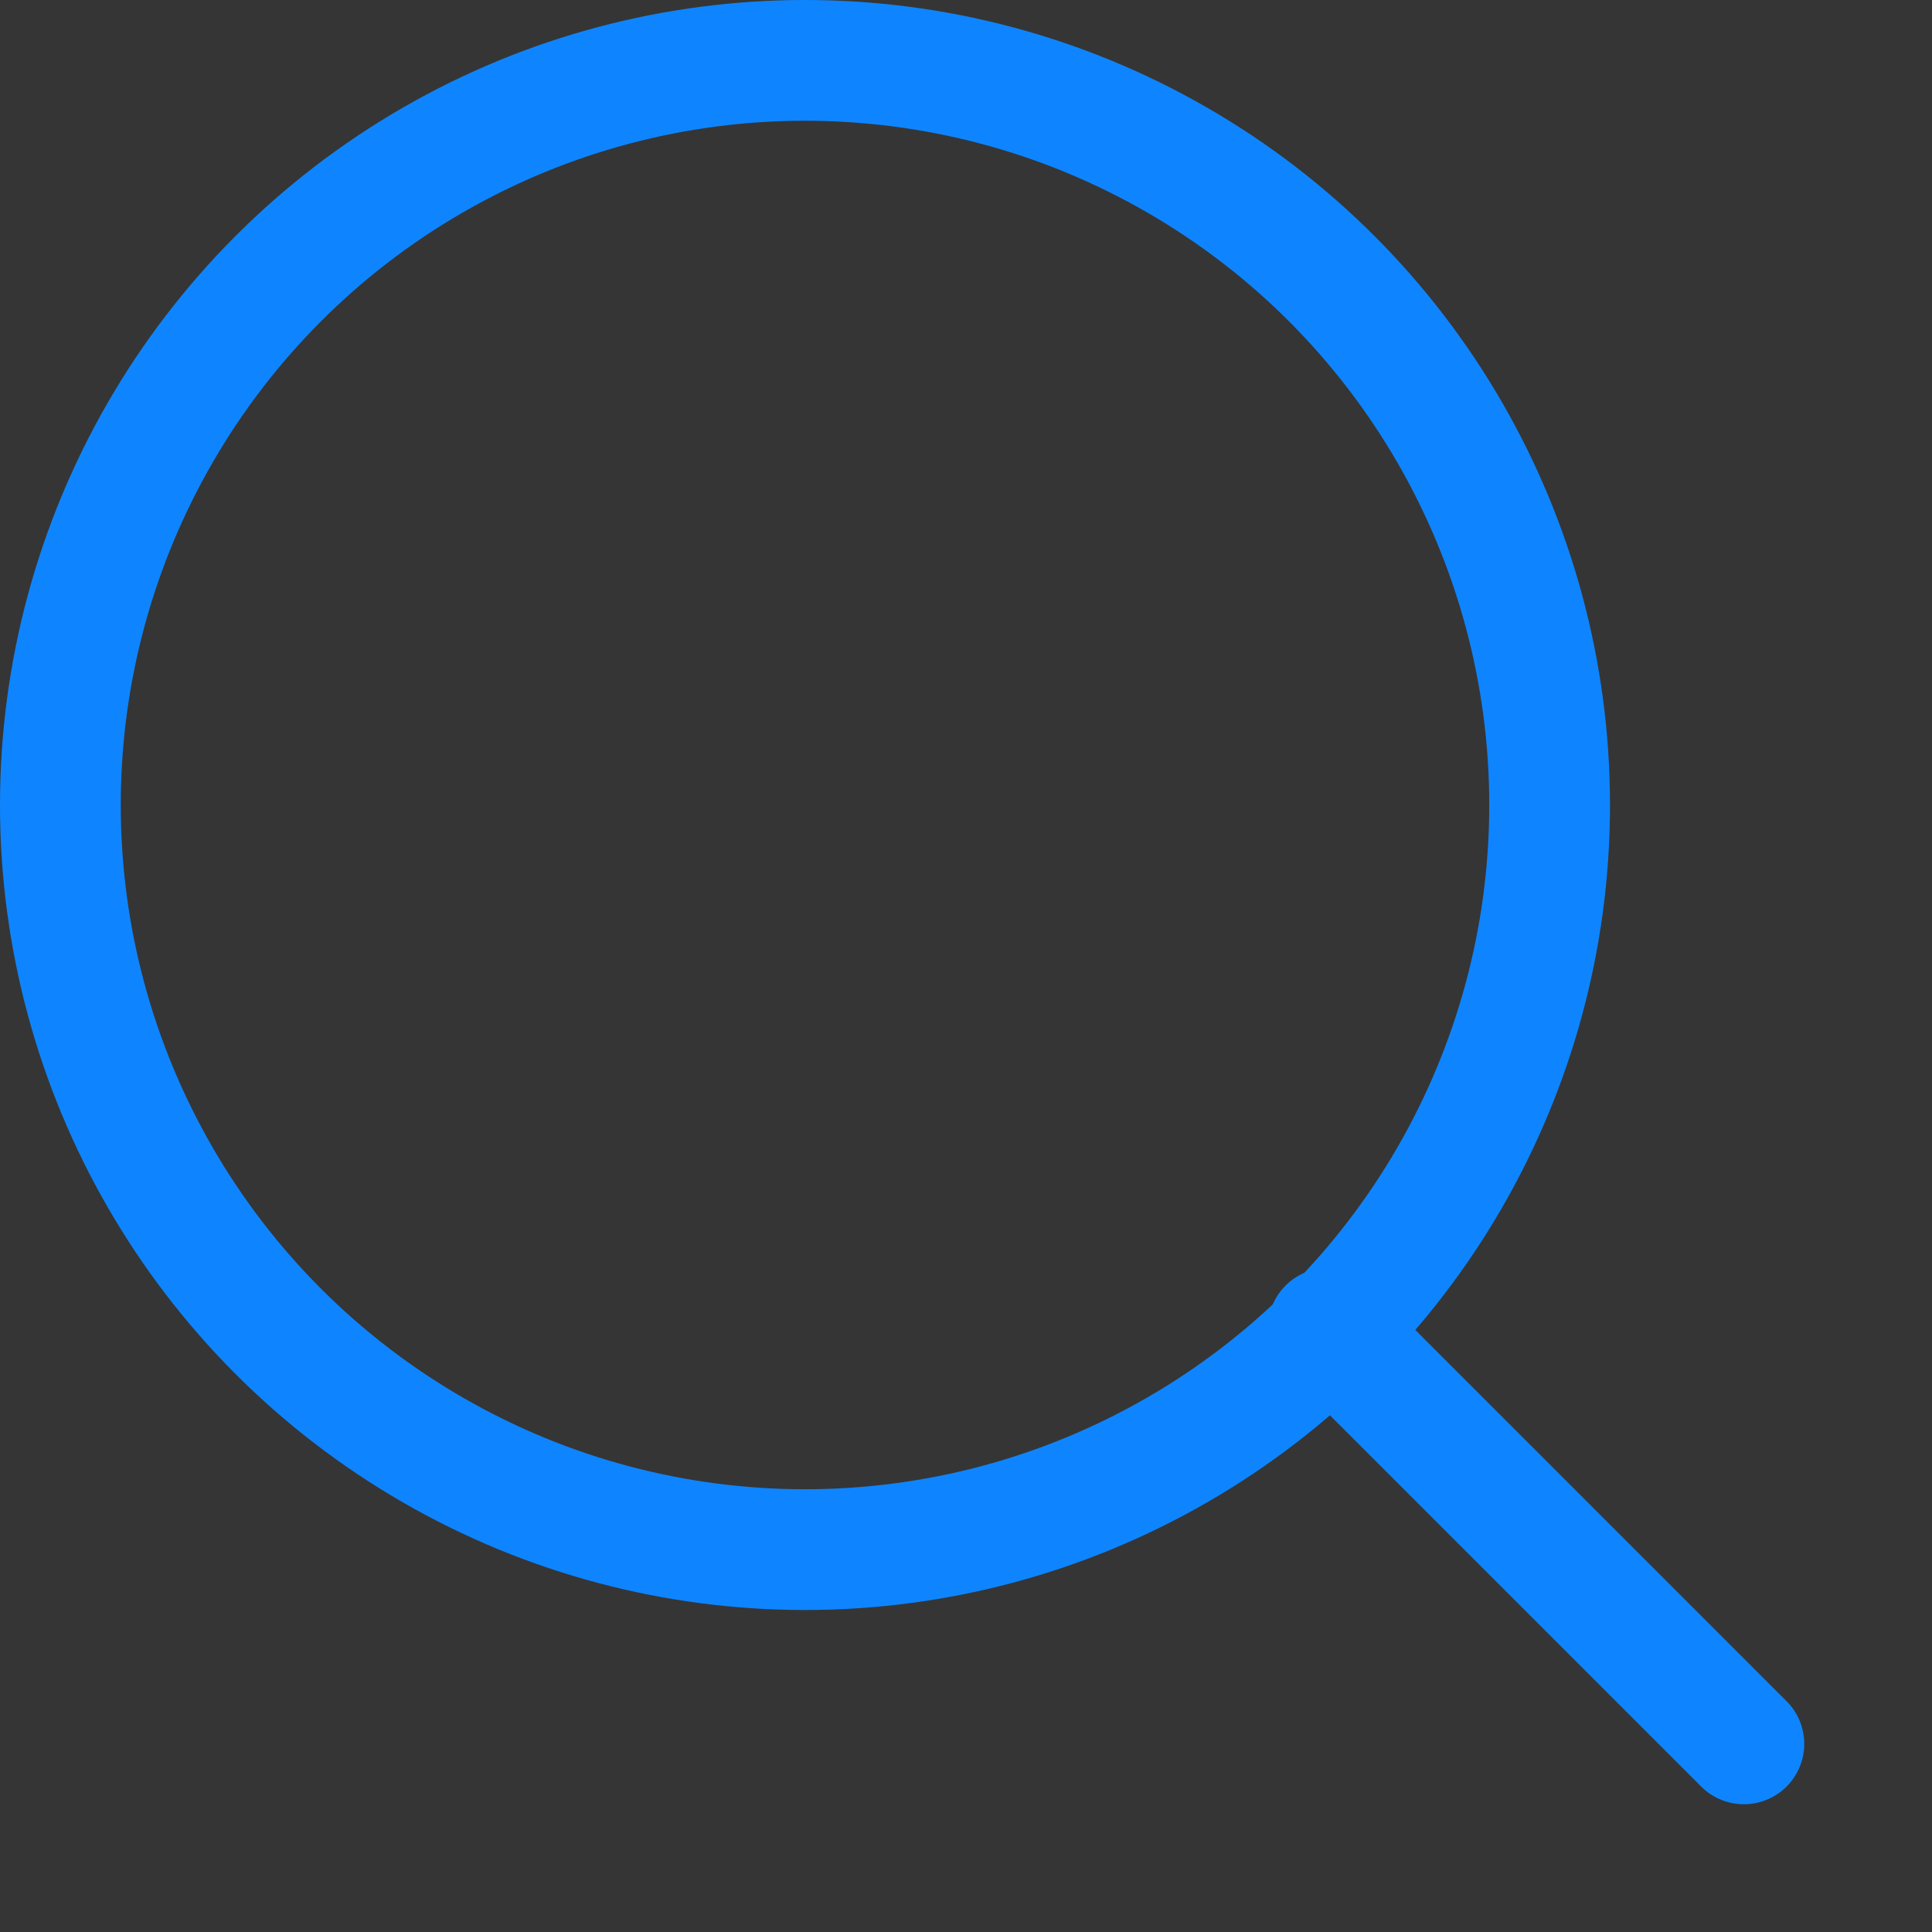 <?xml version="1.0" encoding="UTF-8"?>
<svg width="24px" height="24px" viewBox="0 0 24 24" version="1.1" xmlns="http://www.w3.org/2000/svg" xmlns:xlink="http://www.w3.org/1999/xlink">
    <rect x="0" y="0" width="24" height="24" fill="#333333" stroke="none"/>
    <!-- Generator: sketchtool 61.2 (101010) - https://sketch.com -->
    <title>7FC5619D-CF15-4759-98C1-AD93D912E4AA@2x</title>
    <desc>Created with sketchtool.</desc>
    <g id="Page-1" stroke="none" stroke-width="1" fill="none" fill-rule="evenodd">
        <g id="02-copy" transform="translate(-1230, -179)">
            <g id="search_icn" transform="translate(1010, 179)">
                <g id="search" transform="translate(220, 0)">
                    <rect id="Rectangle" fill-opacity="0.01" fill="#FFFFFF" x="0" y="0" width="24" height="24"></rect>
                    <line x1="16.5" y1="16.5" x2="21.663" y2="21.663" id="Line" stroke="#0E85FF" stroke-width="1.5" stroke-linecap="round" stroke-linejoin="round"></line>
                    <circle id="Oval" stroke="#0E85FF" stroke-width="1.5" cx="10" cy="10" r="9.25"></circle>
                </g>
            </g>
        </g>
    </g>
</svg>